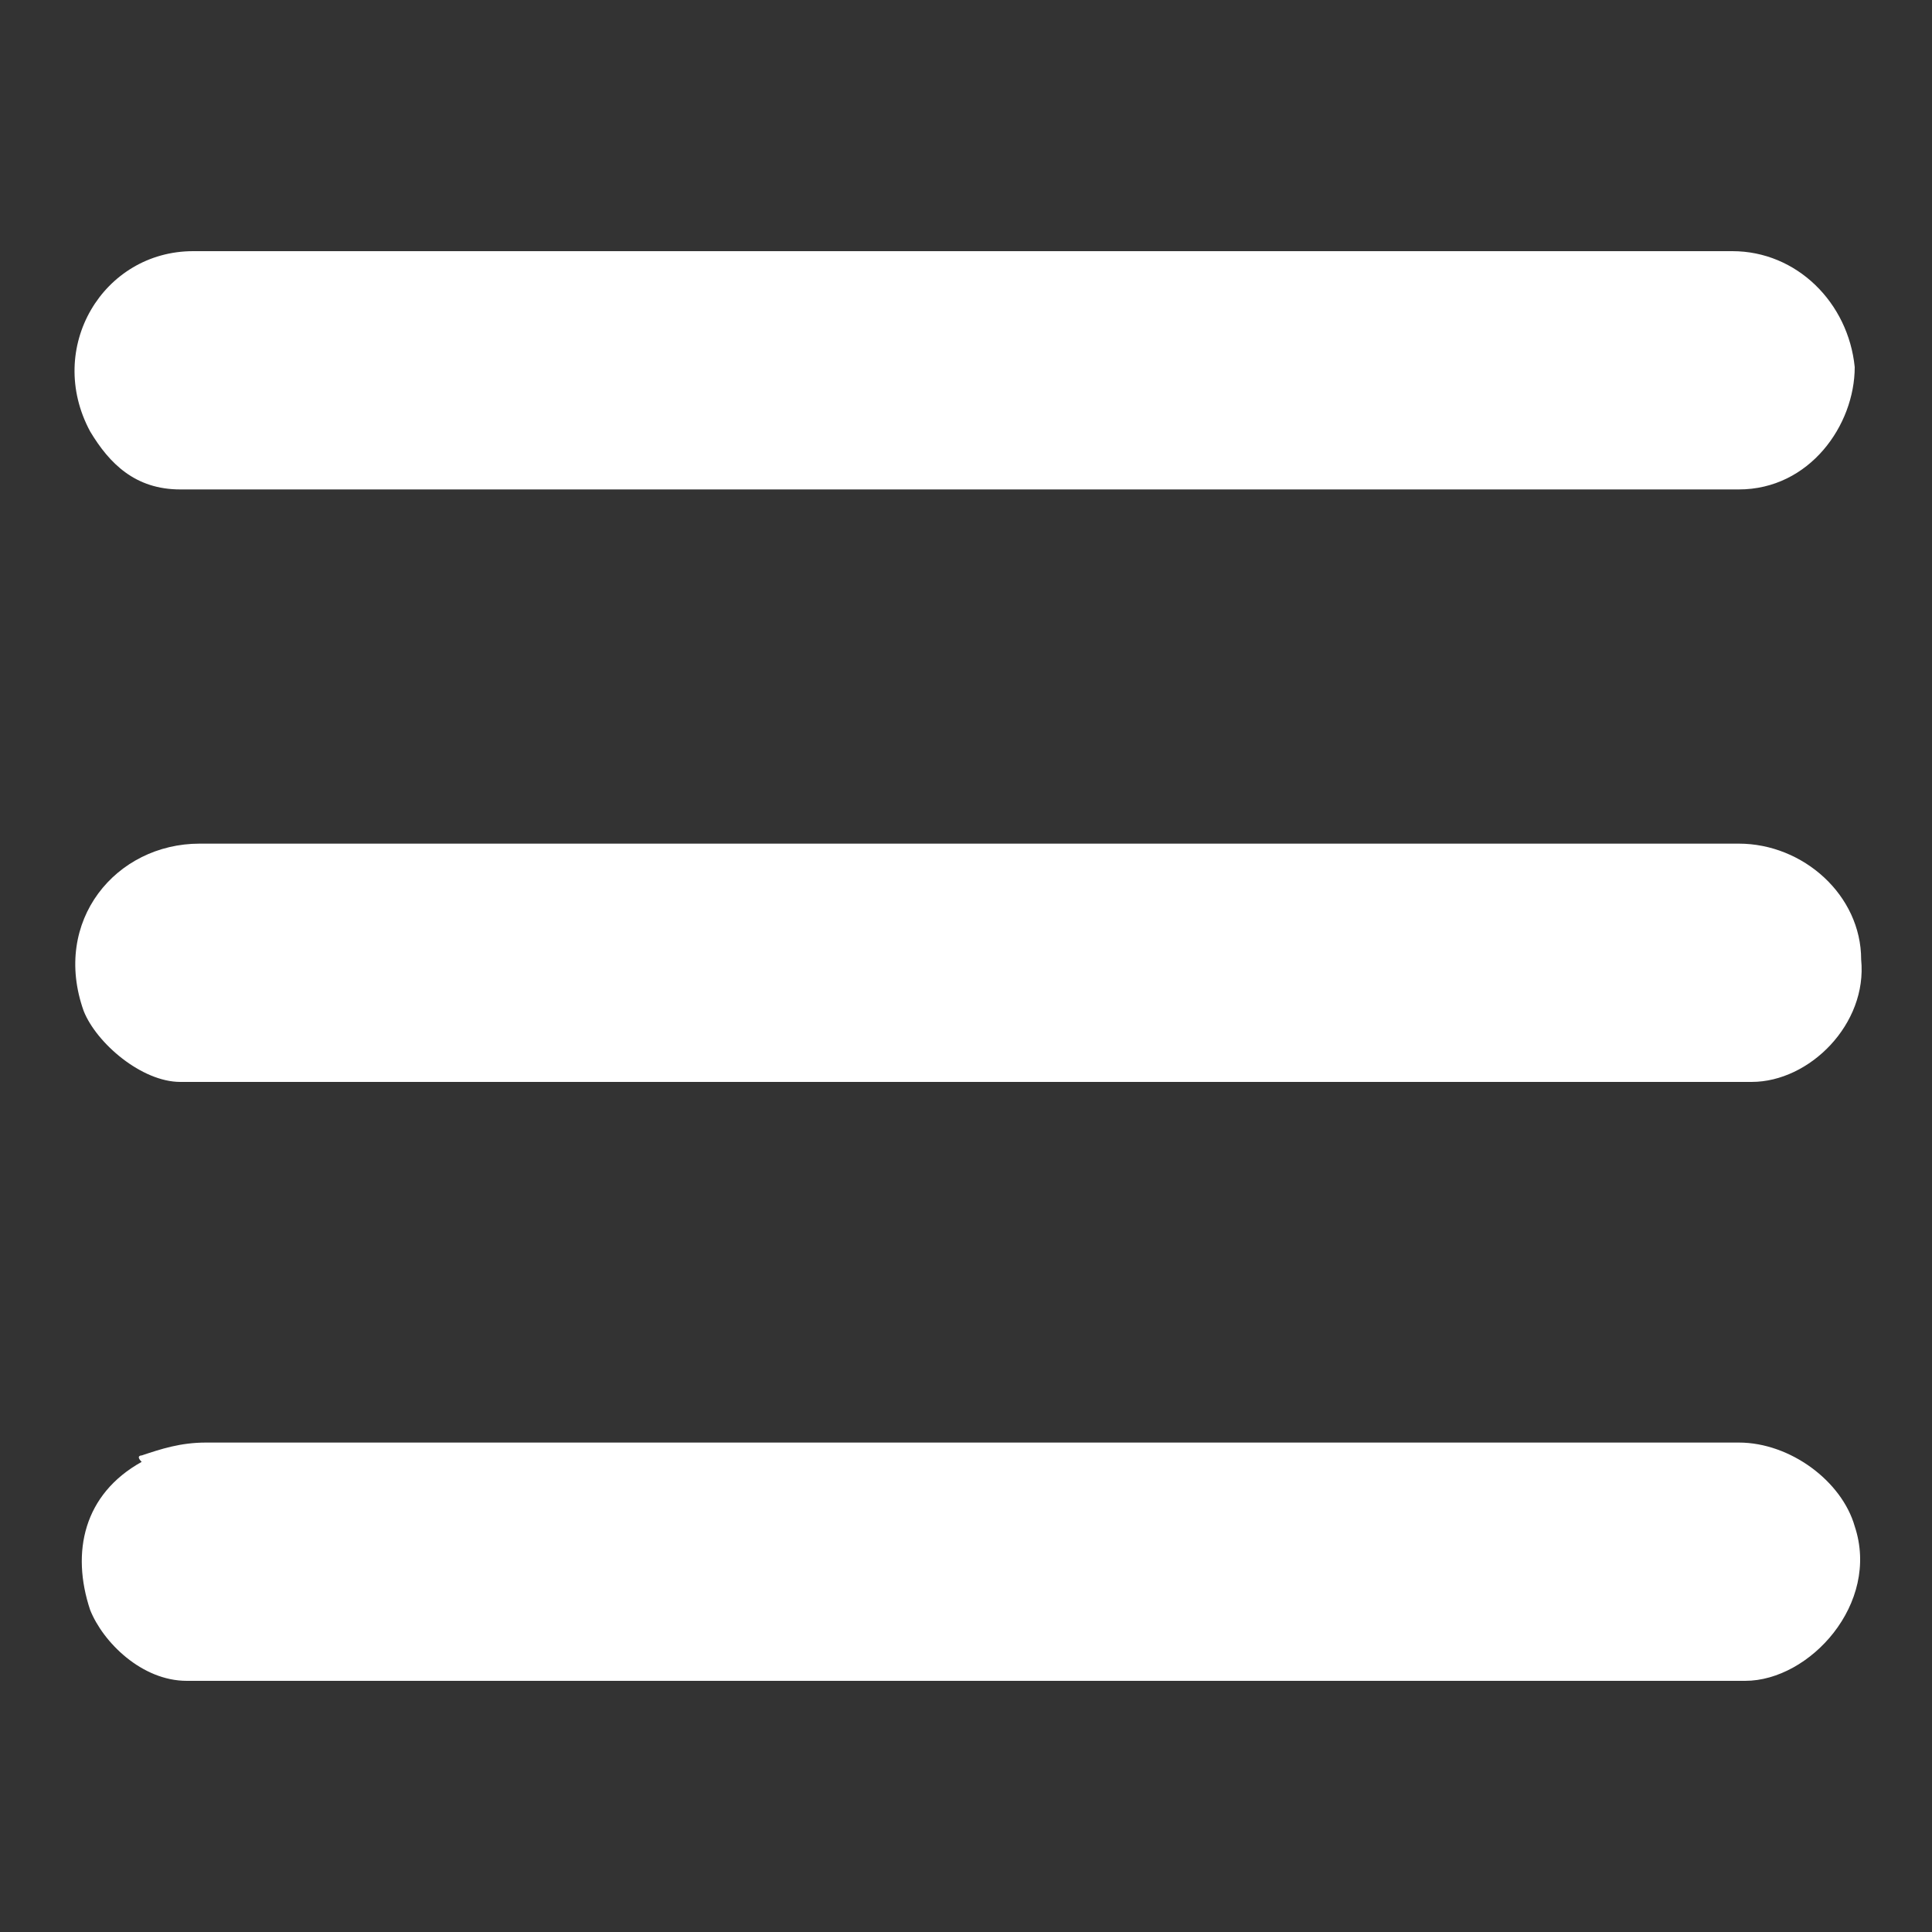 <?xml version="1.0" encoding="utf-8"?>
<!-- Generator: Adobe Illustrator 27.6.1, SVG Export Plug-In . SVG Version: 6.00 Build 0)  -->
<svg version="1.1" id="Layer_1" xmlns="http://www.w3.org/2000/svg" xmlns:xlink="http://www.w3.org/1999/xlink" x="0px" y="0px"
	 width="30px" height="30px" viewBox="0 0 30 30" style="enable-background:new 0 0 30 30;" xml:space="preserve">
<rect x="0" y="0" width="30" height="30" fill="#333333" stroke="none"/>
<style type="text/css">
	.st0{fill:#FFFFFF;}
</style>
<g>
	<path class="st0" d="M2.2,22.6c0.3-0.1,0.6-0.2,1-0.2c6.3,0,12.6,0,18.9,0c1.6,0,3.3,0,4.9,0c0.8,0,1.6,0.6,1.8,1.3
		c0.4,1.2-0.7,2.4-1.7,2.4c-6.4,0-12.9,0-19.3,0c-1.6,0-3.3,0-4.9,0c-0.7,0-1.3-0.6-1.5-1.1c-0.3-0.9-0.1-1.8,0.8-2.3
		C2.1,22.6,2.2,22.6,2.2,22.6z"/>
	<path class="st0" d="M15,16.8c-4.1,0-8.1,0-12.2,0c-0.6,0-1.3-0.6-1.5-1.1c-0.5-1.4,0.5-2.6,1.8-2.6c8,0,15.9,0,23.9,0
		c1,0,1.9,0.8,1.9,1.8c0.1,1-0.8,1.9-1.7,1.9C23.1,16.8,19,16.8,15,16.8C15,16.8,15,16.8,15,16.8z"/>
	<path class="st0" d="M14.9,7.6c-4,0-8.1,0-12.1,0c-0.7,0-1.1-0.4-1.4-0.9C0.7,5.4,1.6,3.9,3,3.9c8,0,16,0,23.9,0
		c1,0,1.8,0.8,1.9,1.8c0,0.9-0.7,1.9-1.8,1.9c-2.6,0-5.2,0-7.9,0C17.7,7.6,16.3,7.6,14.9,7.6C14.9,7.6,14.9,7.6,14.9,7.6z"/>
</g>
</svg>
